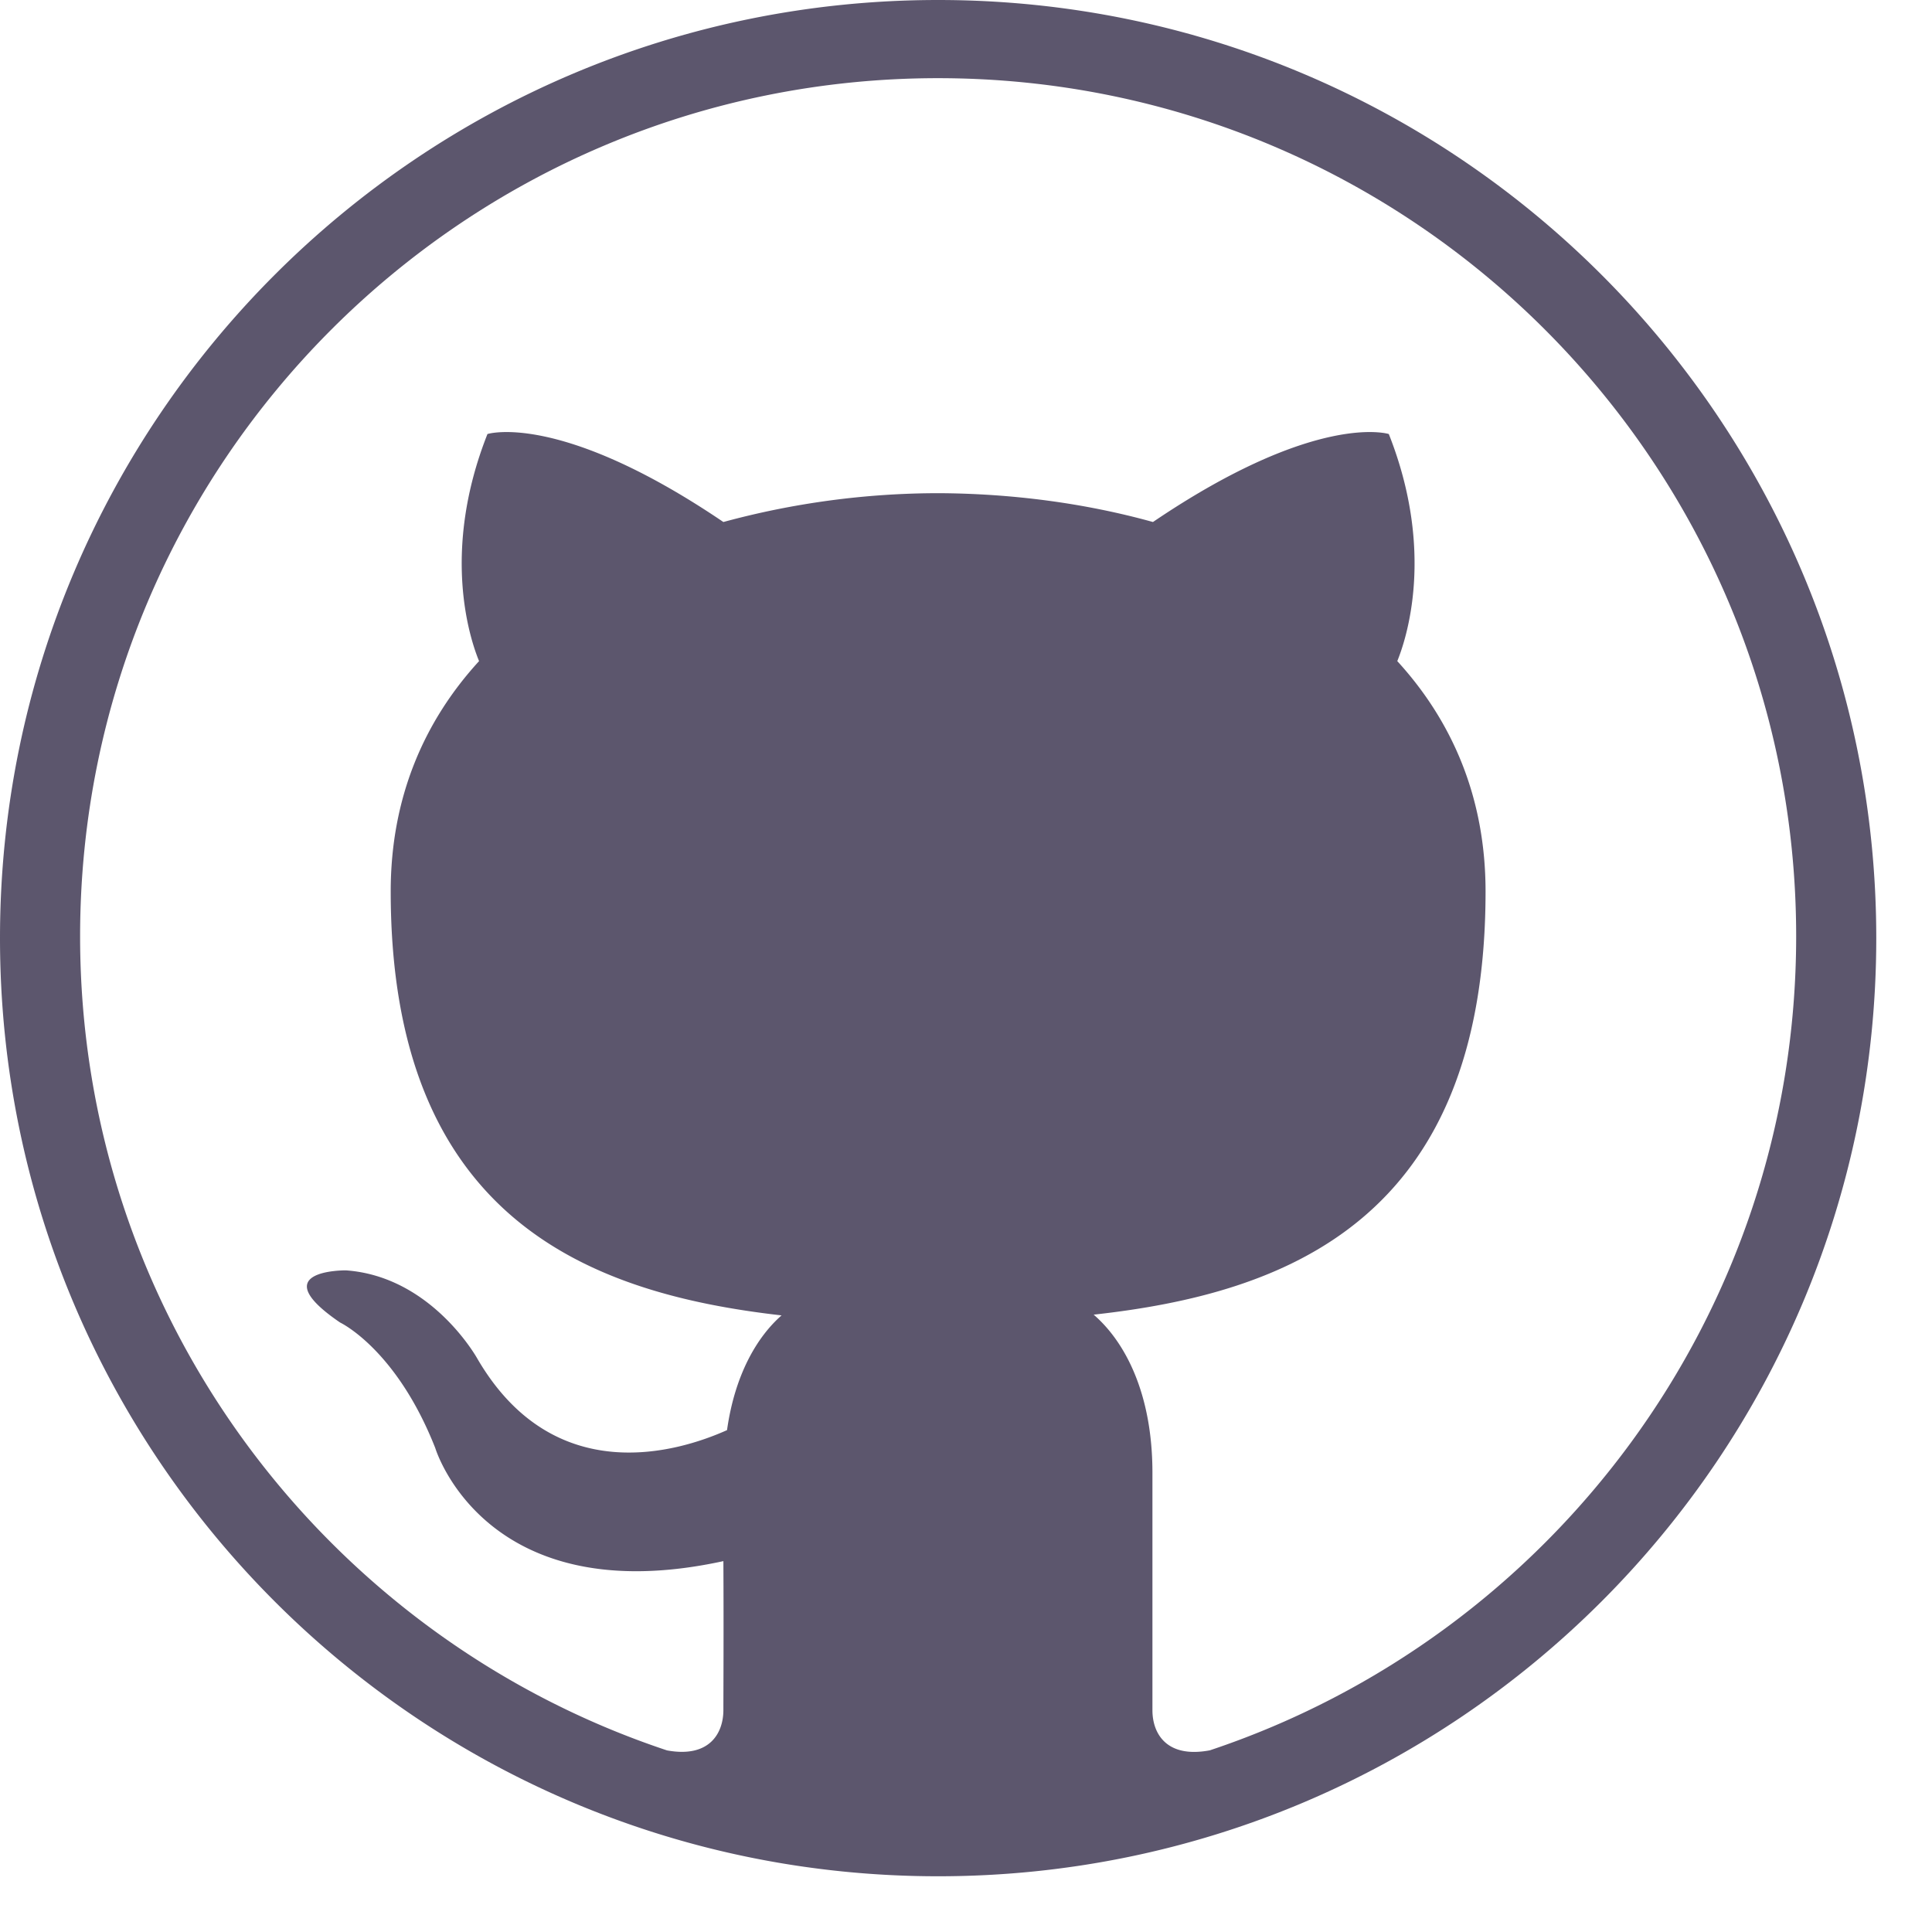 <svg xmlns="http://www.w3.org/2000/svg" width="26" height="26" viewBox="0 0 26 26">
    <path fill="#5C566D" fill-rule="evenodd" d="M12.624 1.052c-6.376 0-11.546 5.17-11.546 11.548 0 5.1 3.308 9.43 7.898 10.956.577.106.759-.237.759-.543 0-.274.005-1.04 0-2.004-3.212.698-3.877-1.521-3.877-1.521-.525-1.335-1.281-1.69-1.281-1.69-1.049-.715.078-.702.078-.702 1.159.082 1.77 1.19 1.77 1.19 1.03 1.764 2.701 1.255 3.359.96.105-.746.404-1.255.734-1.544-2.564-.292-5.26-1.282-5.26-5.706 0-1.262.45-2.292 1.189-3.099-.12-.292-.516-1.466.113-3.056 0 0 .97-.31 3.175 1.184a11.06 11.06 0 0 1 2.89-.388c.982.004 1.97.132 2.891.388 2.205-1.494 3.174-1.184 3.174-1.184.629 1.59.233 2.764.114 3.056.739.807 1.188 1.837 1.188 3.099 0 4.436-2.7 5.412-5.274 5.696.415.358.791 1.05.791 2.128v3.196c0 .309.186.65.773.539 4.585-1.53 7.89-5.856 7.89-10.955 0-6.378-5.17-11.548-11.548-11.548zm0-1.052C19.599 0 25.25 5.652 25.25 12.625S19.598 25.25 12.625 25.25 0 19.598 0 12.625 5.652 0 12.625 0z"/>
</svg>
